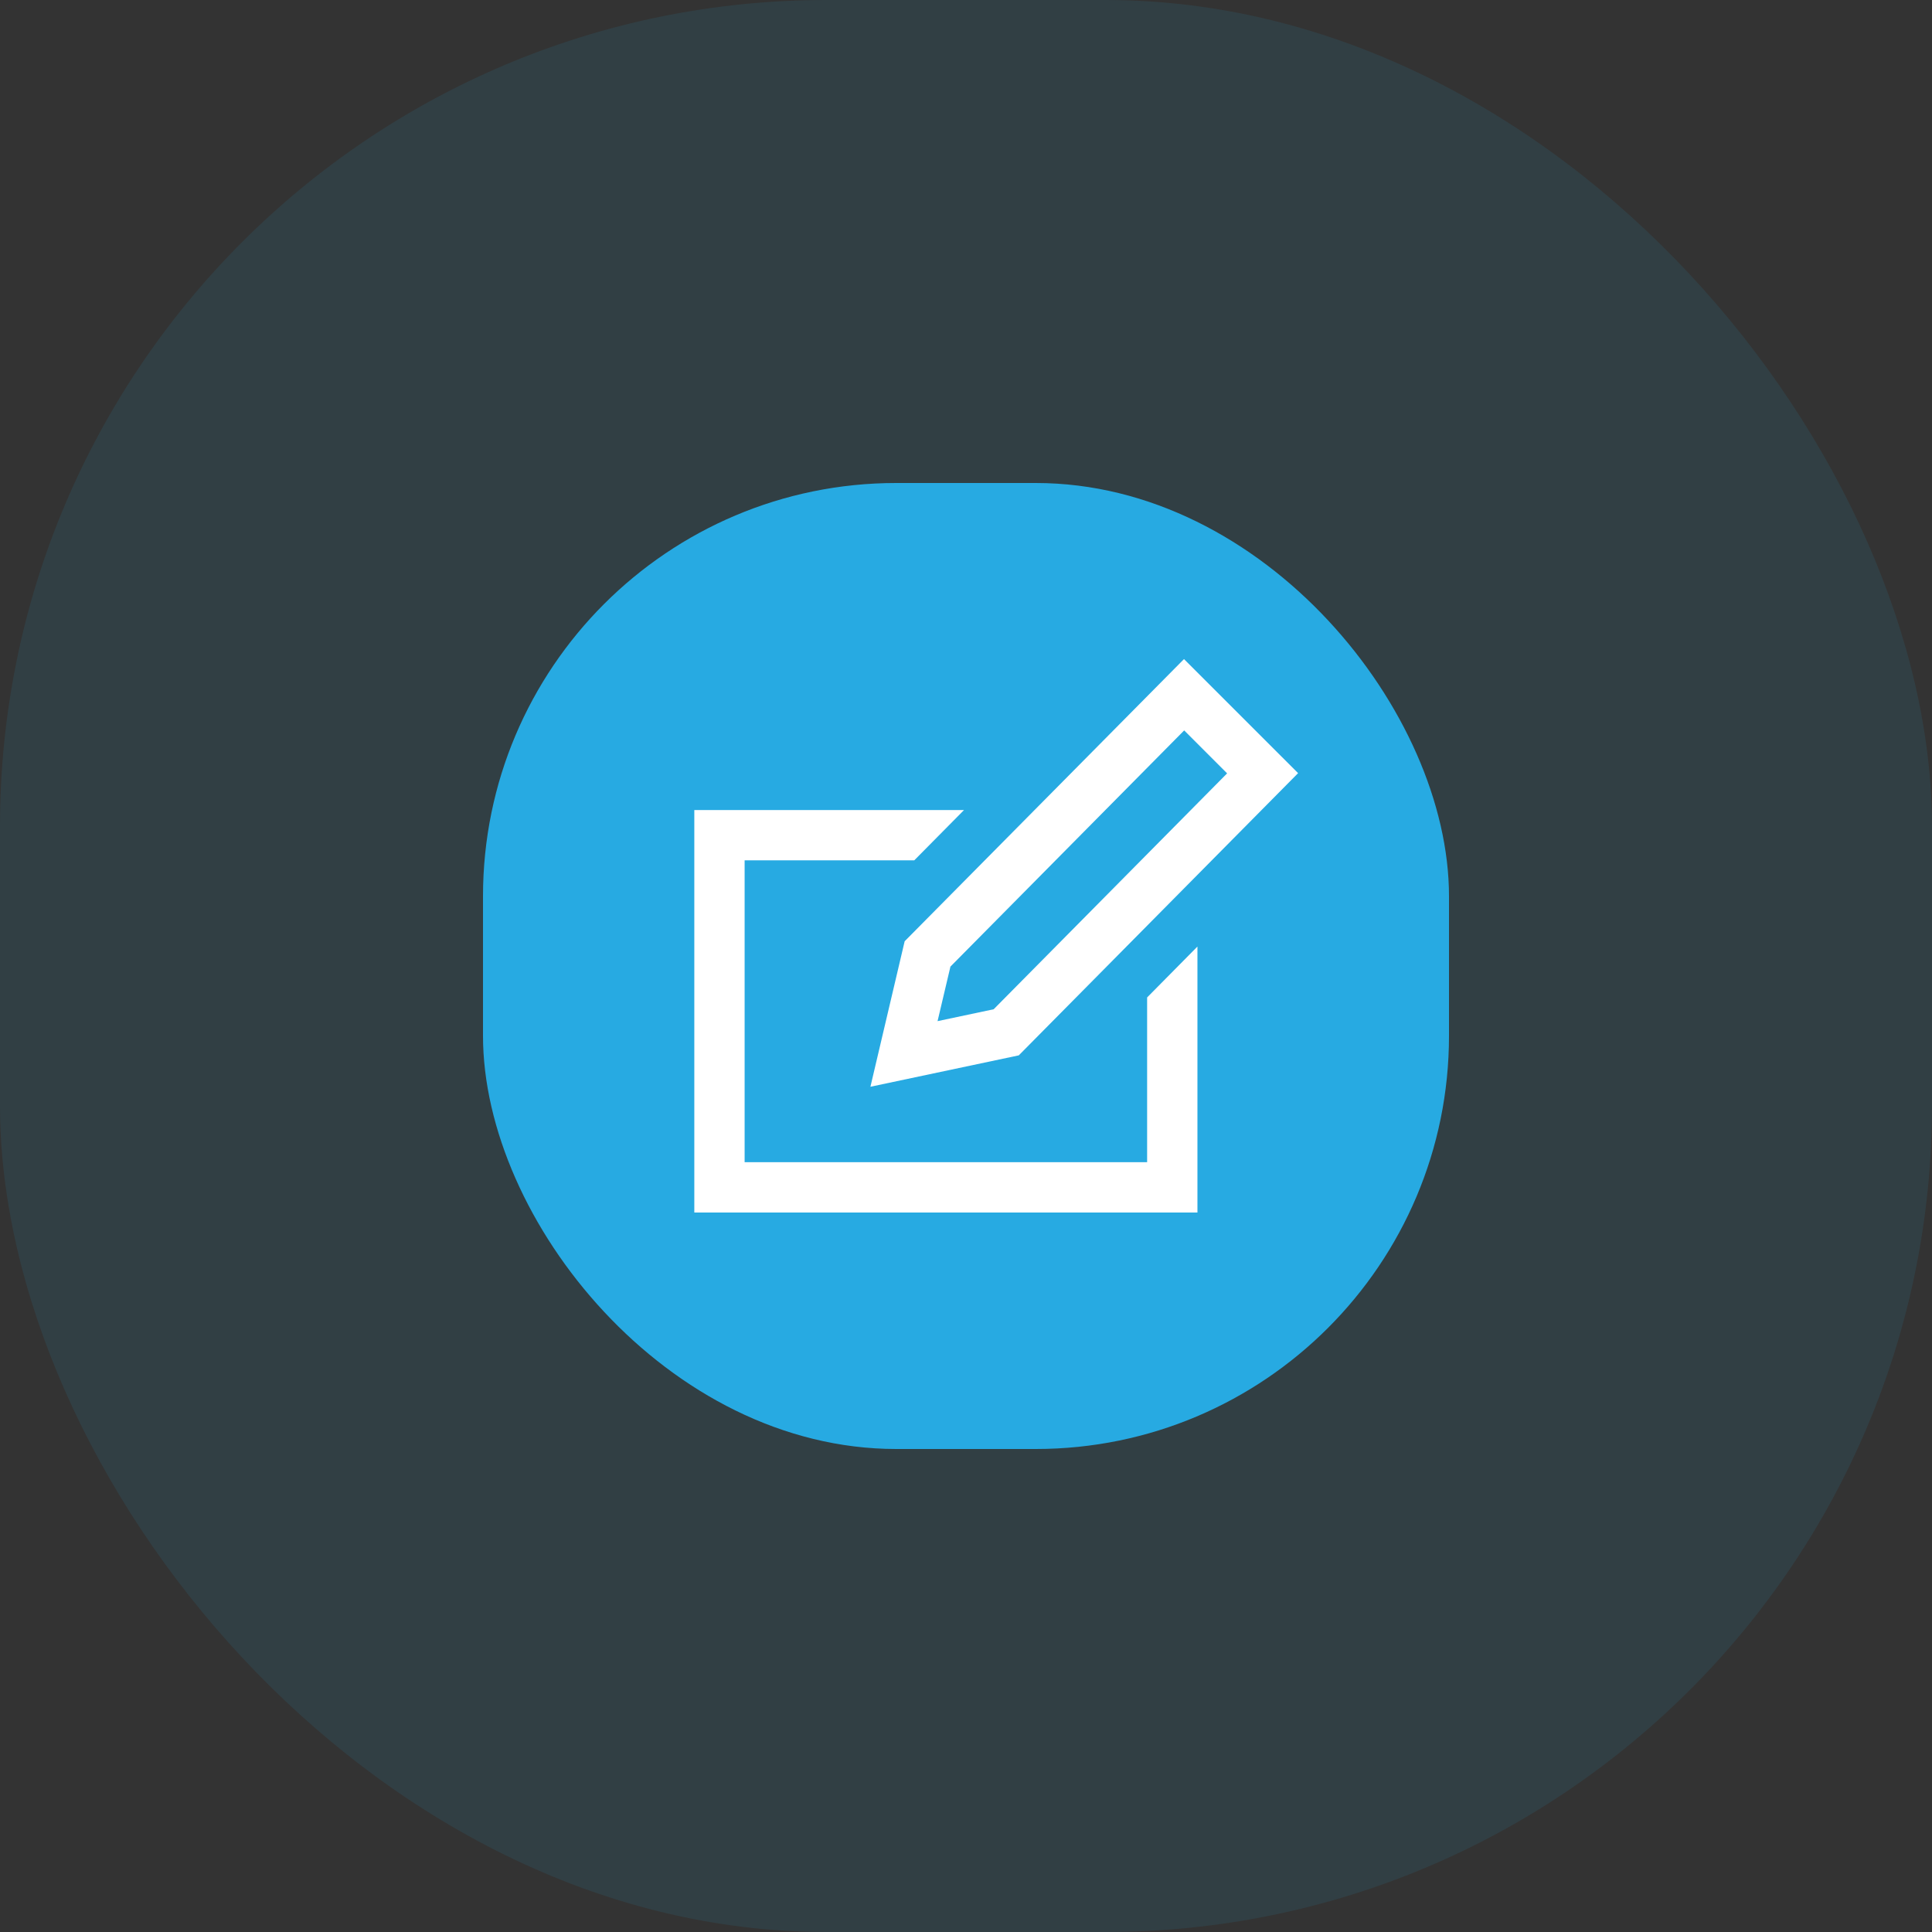 <svg width="72" height="72" viewBox="0 0 72 72" fill="none" xmlns="http://www.w3.org/2000/svg">
<rect x="0" y="0" width="72" height="72" fill="#333333" stroke="none"/>
<rect opacity="0.1" width="72" height="72" rx="30.803" fill="#27AAE2"/>
<rect x="18" y="18" width="36" height="36" rx="15.401" fill="#27AAE2"/>
<g clip-path="url(#clip0)">
<path d="M42.75 37.172V43.312H27.75V32.062H34.072L35.926 30.188H25.875V45.188H44.625V35.275L42.75 37.172ZM44.131 27.22L45.731 28.821L37.031 37.612L34.94 38.055L35.42 36.022L44.131 27.22ZM44.124 24.562L33.714 35.078L32.438 40.5L37.967 39.33L48.376 28.813L44.124 24.562Z" fill="white"/>
</g>
<defs>
<clipPath id="clip0">
<rect width="22.5" height="22.5" fill="white" transform="translate(25.875 23.625)"/>
</clipPath>
</defs>
</svg>
